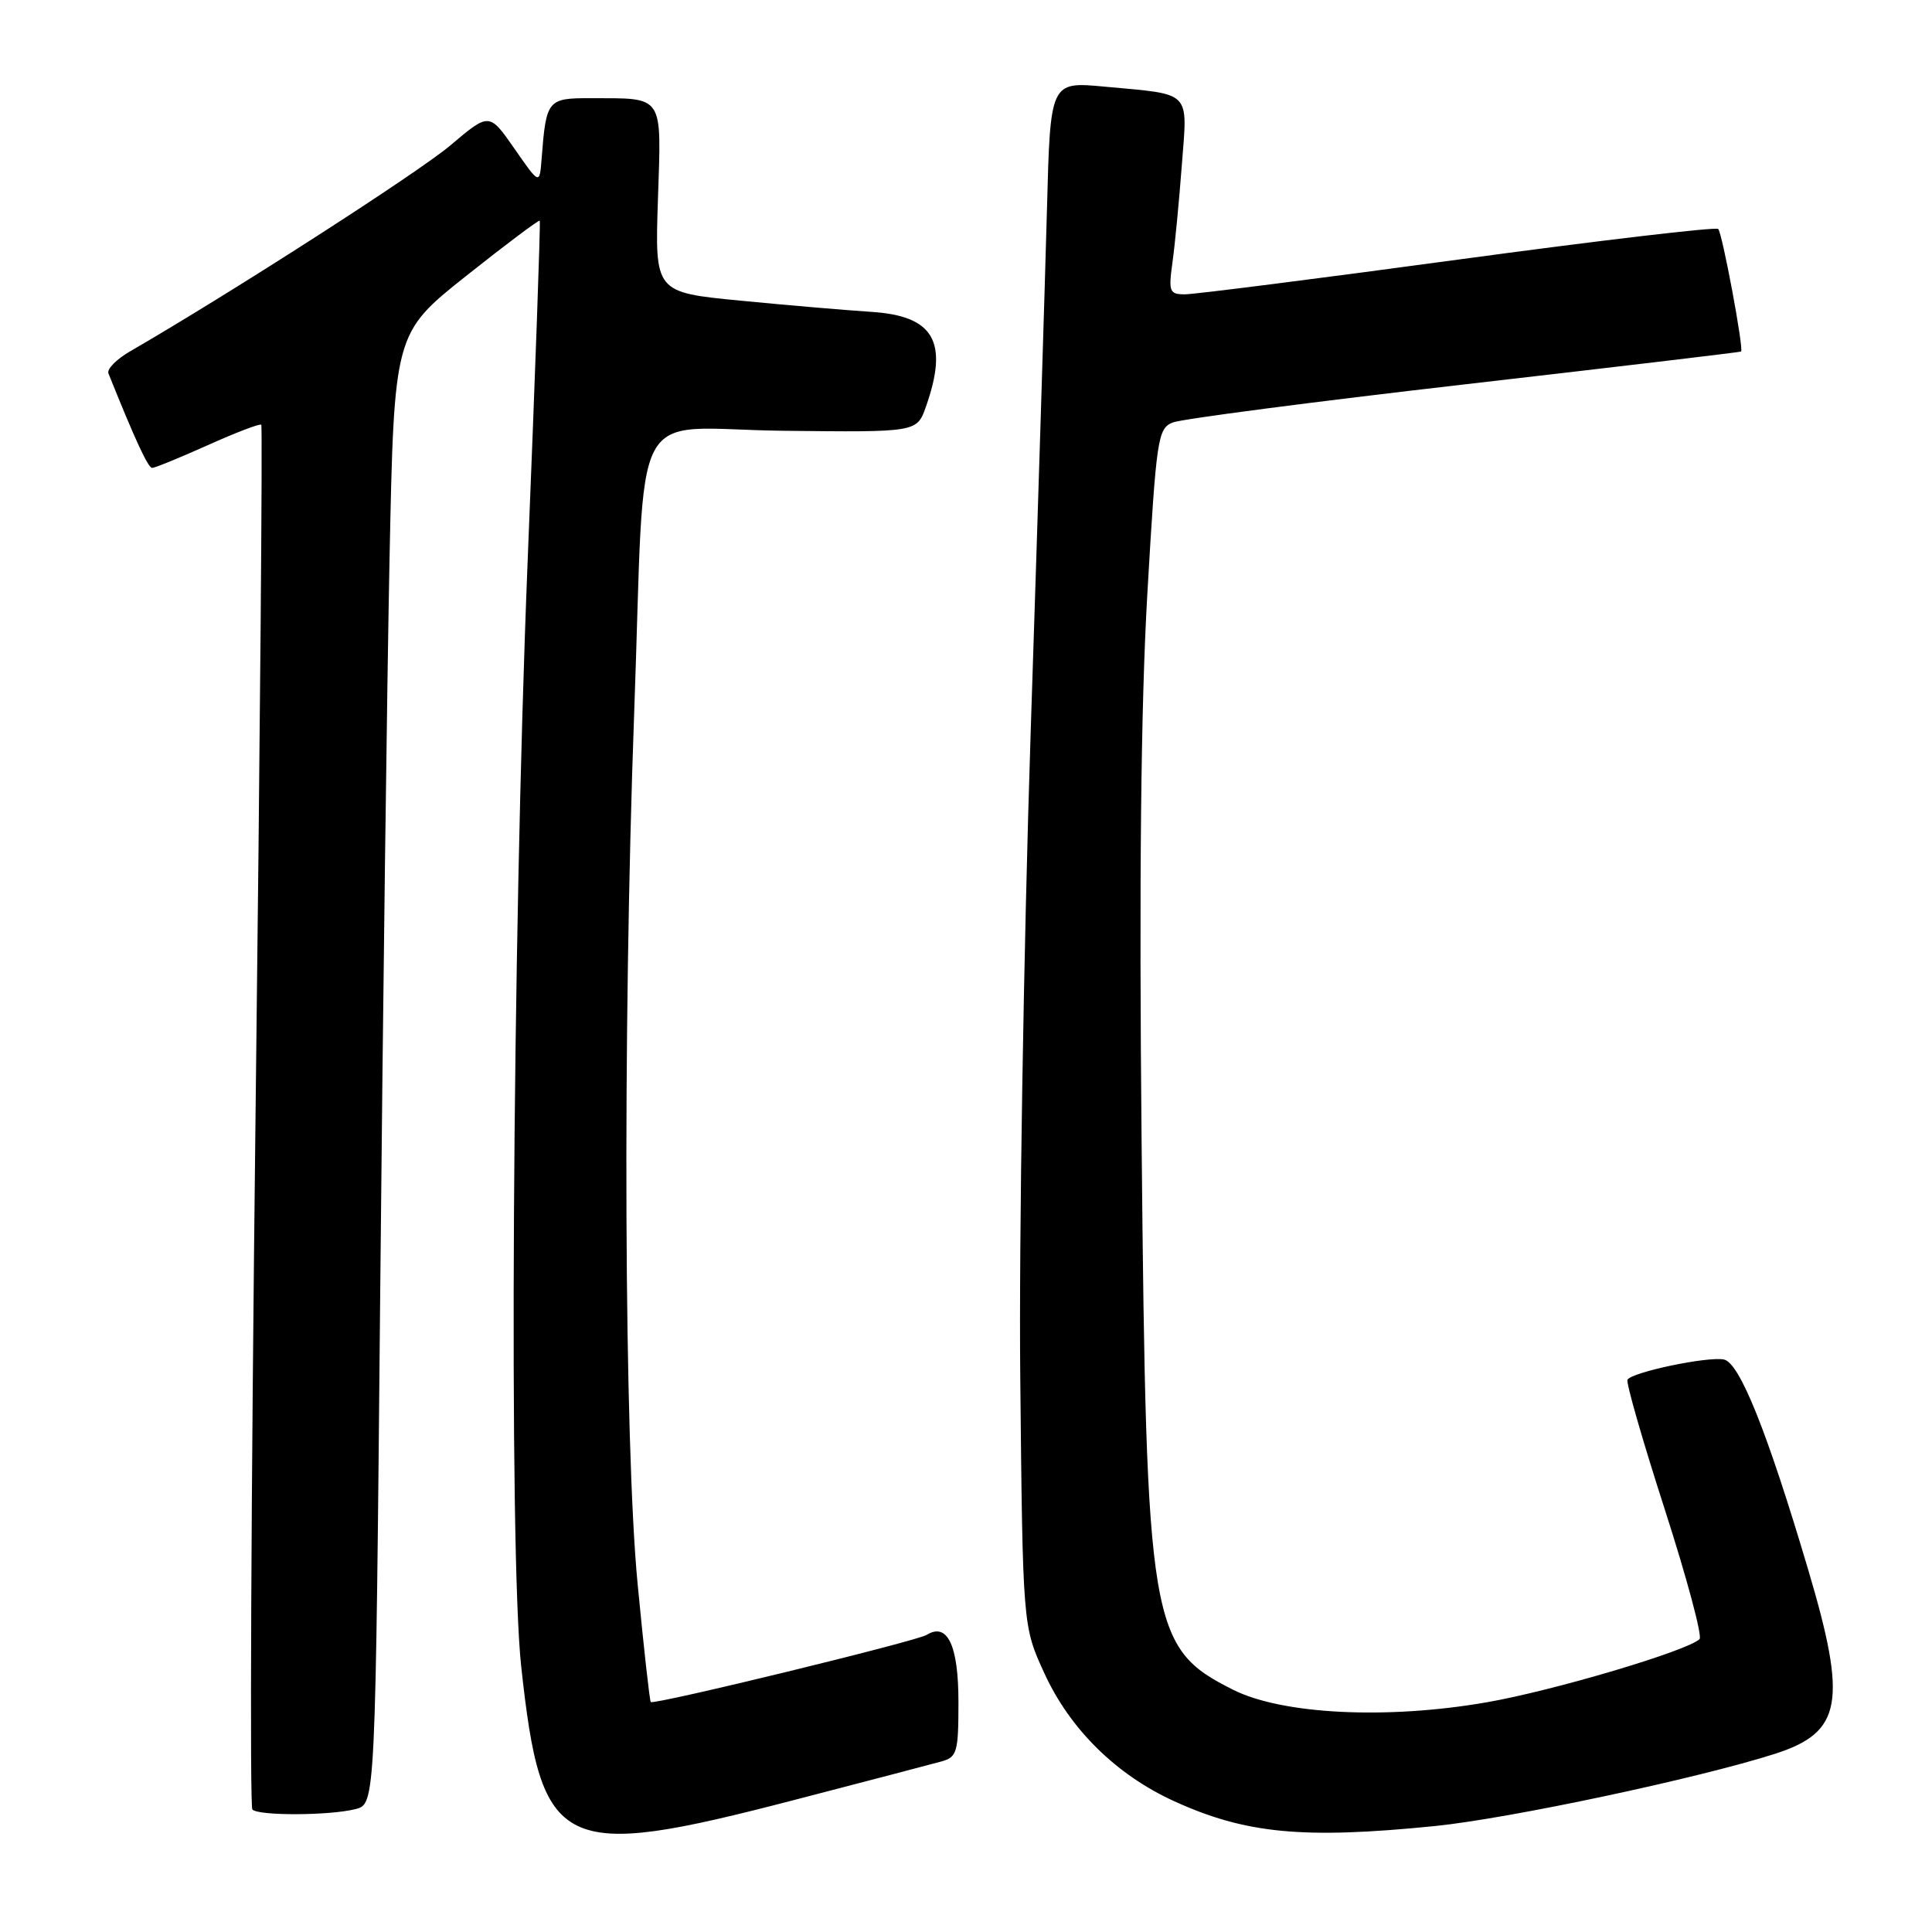 <?xml version="1.0" encoding="UTF-8" standalone="no"?>
<!DOCTYPE svg PUBLIC "-//W3C//DTD SVG 1.1//EN" "http://www.w3.org/Graphics/SVG/1.1/DTD/svg11.dtd" >
<svg xmlns="http://www.w3.org/2000/svg" xmlns:xlink="http://www.w3.org/1999/xlink" version="1.1" viewBox="0 0 256 256">
 <g >
 <path fill="currentColor"
d=" M 105.23 238.51 C 114.73 236.05 123.51 233.74 124.75 233.40 C 126.82 232.82 127.00 232.18 127.00 225.51 C 127.00 218.01 125.54 214.93 122.79 216.63 C 121.44 217.47 86.70 225.93 86.23 225.53 C 86.09 225.41 85.30 218.37 84.49 209.90 C 82.70 191.31 82.49 136.95 84.03 94.50 C 85.58 51.96 83.00 56.85 103.82 57.08 C 121.50 57.28 121.50 57.28 122.69 53.89 C 125.73 45.26 123.75 41.84 115.40 41.32 C 112.15 41.11 104.39 40.45 98.13 39.84 C 86.77 38.74 86.77 38.74 87.18 26.43 C 87.64 12.39 88.08 13.04 78.27 13.01 C 72.55 13.00 72.37 13.21 71.77 21.00 C 71.50 24.50 71.50 24.50 68.17 19.70 C 64.83 14.90 64.83 14.90 59.67 19.27 C 55.42 22.86 30.75 38.73 17.23 46.56 C 15.43 47.60 14.14 48.91 14.37 49.48 C 17.88 58.23 19.62 62.00 20.16 62.00 C 20.52 62.00 23.85 60.64 27.55 58.98 C 31.26 57.31 34.44 56.10 34.62 56.28 C 34.80 56.46 34.46 97.68 33.86 147.86 C 33.27 198.05 33.08 239.41 33.44 239.77 C 34.29 240.63 43.75 240.58 47.13 239.71 C 49.75 239.02 49.75 239.02 50.38 171.26 C 50.73 133.99 51.29 90.15 51.62 73.83 C 52.23 44.15 52.23 44.15 61.77 36.56 C 67.02 32.39 71.41 29.10 71.52 29.24 C 71.64 29.38 70.91 49.75 69.91 74.50 C 67.88 124.85 67.41 205.62 69.06 220.79 C 71.74 245.42 74.13 246.59 105.23 238.51 Z  M 190.14 241.96 C 200.02 240.96 225.14 235.62 235.25 232.37 C 244.08 229.52 244.80 225.52 239.59 207.98 C 234.15 189.64 230.50 180.55 228.42 180.14 C 226.27 179.71 216.21 181.82 215.65 182.82 C 215.44 183.19 217.66 190.92 220.59 200.00 C 223.51 209.07 225.59 216.81 225.20 217.19 C 223.63 218.74 205.80 224.04 196.96 225.57 C 183.79 227.86 169.93 227.18 163.41 223.91 C 152.35 218.36 151.89 215.66 151.27 151.50 C 150.93 116.73 151.17 93.55 152.03 78.66 C 153.23 58.00 153.41 56.78 155.40 55.98 C 156.55 55.52 173.93 53.25 194.00 50.94 C 214.07 48.63 230.59 46.67 230.70 46.58 C 231.09 46.29 228.21 30.87 227.67 30.34 C 227.37 30.04 211.86 31.87 193.20 34.40 C 174.54 36.93 158.25 39.00 157.02 39.00 C 154.95 39.00 154.82 38.66 155.36 34.75 C 155.69 32.41 156.24 26.61 156.60 21.86 C 157.36 11.88 158.03 12.56 146.34 11.48 C 139.17 10.81 139.17 10.81 138.73 27.66 C 138.48 36.92 137.52 68.12 136.57 97.00 C 135.63 125.88 135.01 164.35 135.19 182.50 C 135.52 215.50 135.52 215.50 138.40 221.75 C 141.79 229.13 147.89 235.14 155.50 238.63 C 165.02 242.99 172.64 243.72 190.14 241.96 Z "/>
</g>
</svg>